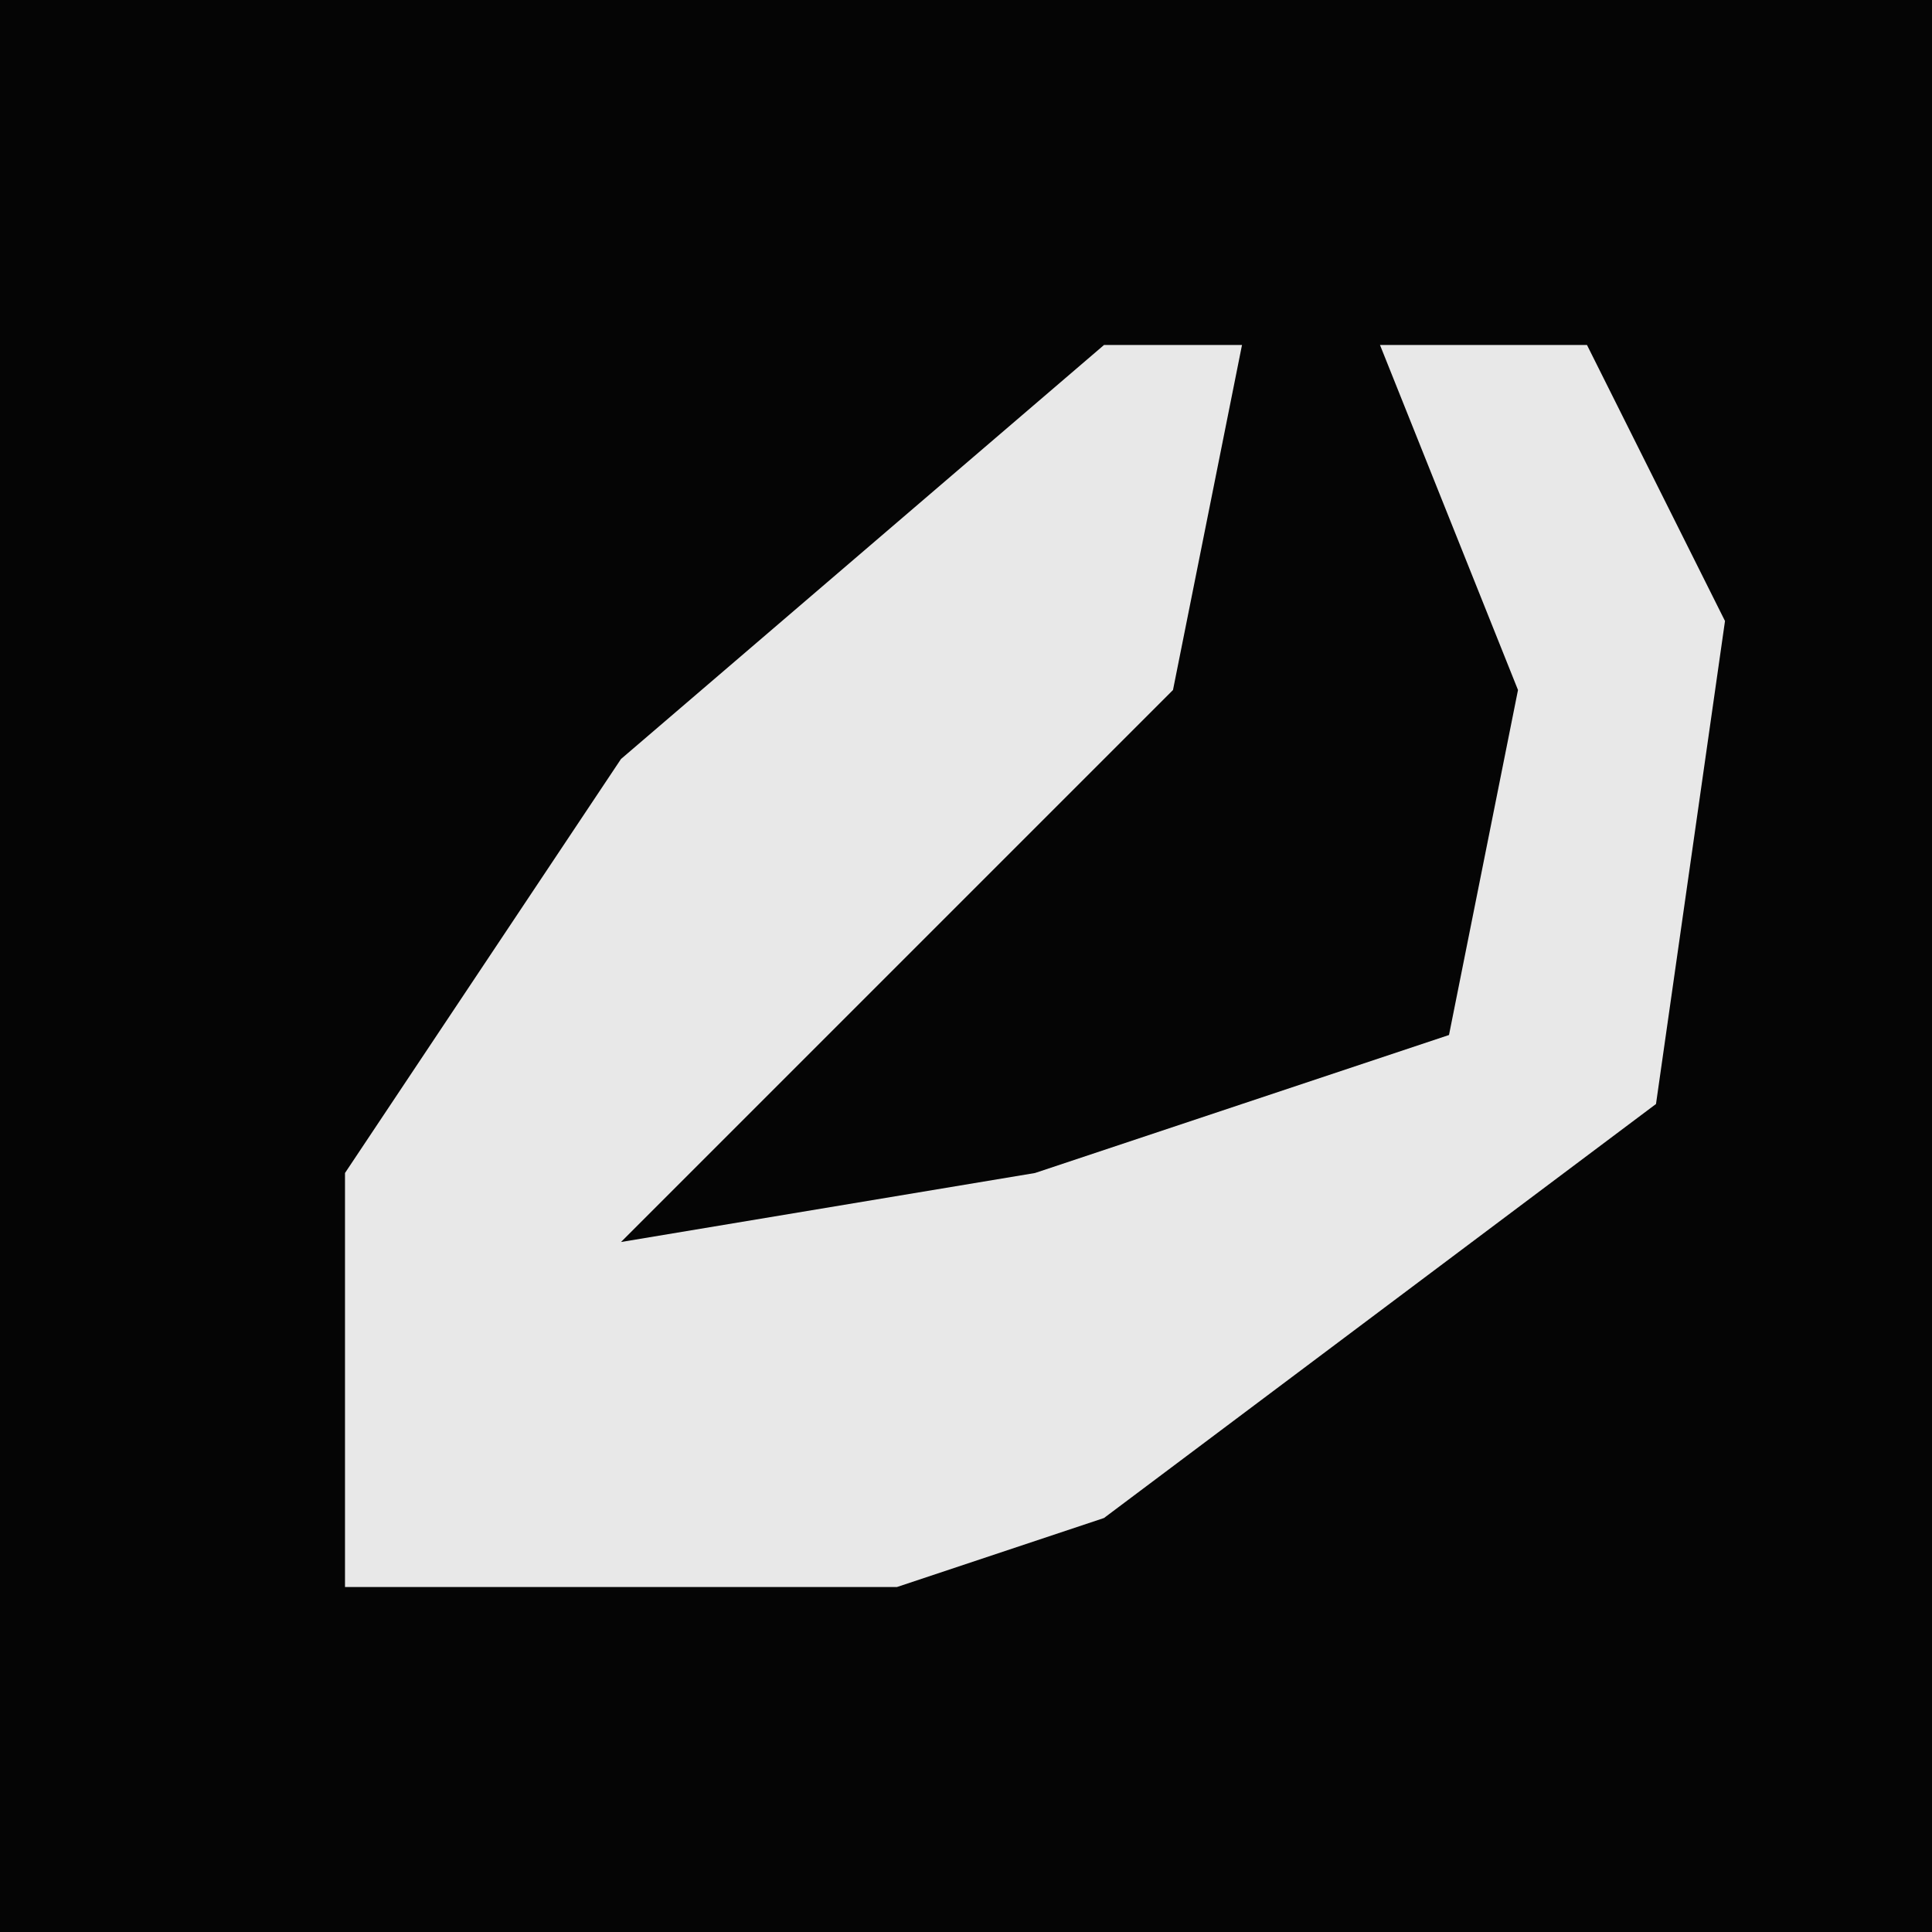 <?xml version="1.0" encoding="UTF-8"?>
<svg version="1.1" xmlns="http://www.w3.org/2000/svg" width="28" height="28">
<path d="M0,0 L28,0 L28,28 L0,28 Z " fill="#050505" transform="translate(0,0)"/>
<path d="M0,0 L2,0 L1,5 L-7,13 L-1,12 L5,10 L6,5 L4,0 L7,0 L9,4 L8,11 L0,17 L-3,18 L-11,18 L-11,12 L-7,6 Z " fill="#E8E8E8" transform="translate(16,5)"/>
</svg>
